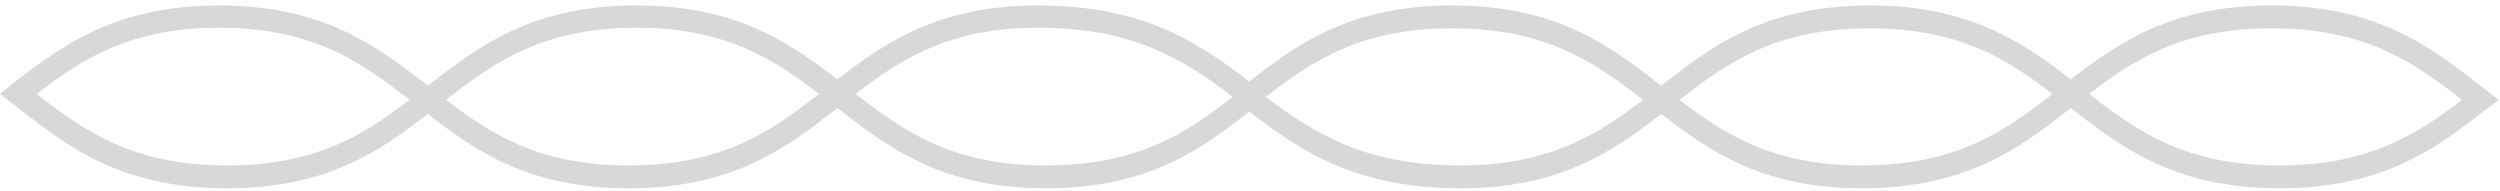 <svg width="235" height="18" viewBox="0 0 235 18" fill="none" xmlns="http://www.w3.org/2000/svg">
<path d="M233.15 8.06C228.387 4.314 223.338 0.514 213.529 0.514C204.234 0.514 199.244 3.929 194.654 7.453C190.065 3.929 185.073 0.514 175.78 0.514C165.969 0.514 160.919 4.314 156.159 8.06C151.34 4.314 146.347 0.514 136.538 0.514C127.072 0.514 122.023 4.038 117.436 7.673C112.271 3.653 107.05 0.514 97.585 0.514C88.29 0.514 83.3 3.929 78.71 7.453C74.121 3.929 69.129 0.514 59.836 0.514C50.026 0.514 45.034 4.314 40.215 8.06C35.395 4.314 30.403 0.514 20.593 0.514C11.301 0.514 6.309 3.929 1.719 7.453L0 8.83L1.719 10.153C6.481 13.898 11.529 17.698 21.34 17.698C30.633 17.698 35.625 14.283 40.215 10.703C44.804 14.283 49.796 17.698 59.089 17.698C68.899 17.698 73.948 13.898 78.71 10.153C83.529 13.898 88.52 17.698 98.331 17.698C107.795 17.698 112.844 14.118 117.436 10.483C122.597 14.503 127.817 17.698 137.285 17.698C146.577 17.698 151.569 14.283 156.159 10.703C160.748 14.283 165.74 17.698 175.033 17.698C184.845 17.698 189.892 13.898 194.654 10.153C199.472 13.898 204.464 17.698 214.273 17.698C223.568 17.698 228.559 14.283 233.15 10.703L234.871 9.381L233.15 8.06ZM21.34 15.55C12.505 15.55 7.973 12.356 3.44 8.83C7.743 5.526 12.275 2.607 20.593 2.607C29.429 2.607 33.961 5.856 38.494 9.381C34.191 12.686 29.659 15.55 21.34 15.55ZM59.089 15.55C50.771 15.55 46.238 12.686 41.936 9.381C46.468 5.856 51.001 2.607 59.836 2.607C68.154 2.607 72.686 5.526 76.989 8.83C72.457 12.356 67.924 15.55 59.089 15.55ZM98.331 15.55C89.553 15.55 84.964 12.356 80.431 8.83C84.734 5.526 89.266 2.607 97.585 2.607C106.247 2.607 111.009 5.361 115.885 9.106C111.469 12.521 106.937 15.55 98.331 15.55ZM137.285 15.55C128.622 15.55 123.86 12.796 118.984 9.106C123.4 5.691 127.933 2.661 136.538 2.661C145.316 2.661 149.906 5.856 154.438 9.381C150.135 12.686 145.603 15.55 137.285 15.55ZM175.033 15.55C166.715 15.55 162.183 12.686 157.88 9.381C162.412 5.856 166.945 2.661 175.78 2.661C184.098 2.661 188.631 5.526 192.933 8.83C188.401 12.356 183.868 15.55 175.033 15.55ZM214.273 15.55C205.438 15.55 200.906 12.356 196.375 8.83C200.678 5.526 205.208 2.661 213.529 2.661C222.362 2.661 226.895 5.856 231.427 9.381C227.124 12.686 222.592 15.55 214.273 15.55Z" fill="#D8D8D8"/>
</svg>
